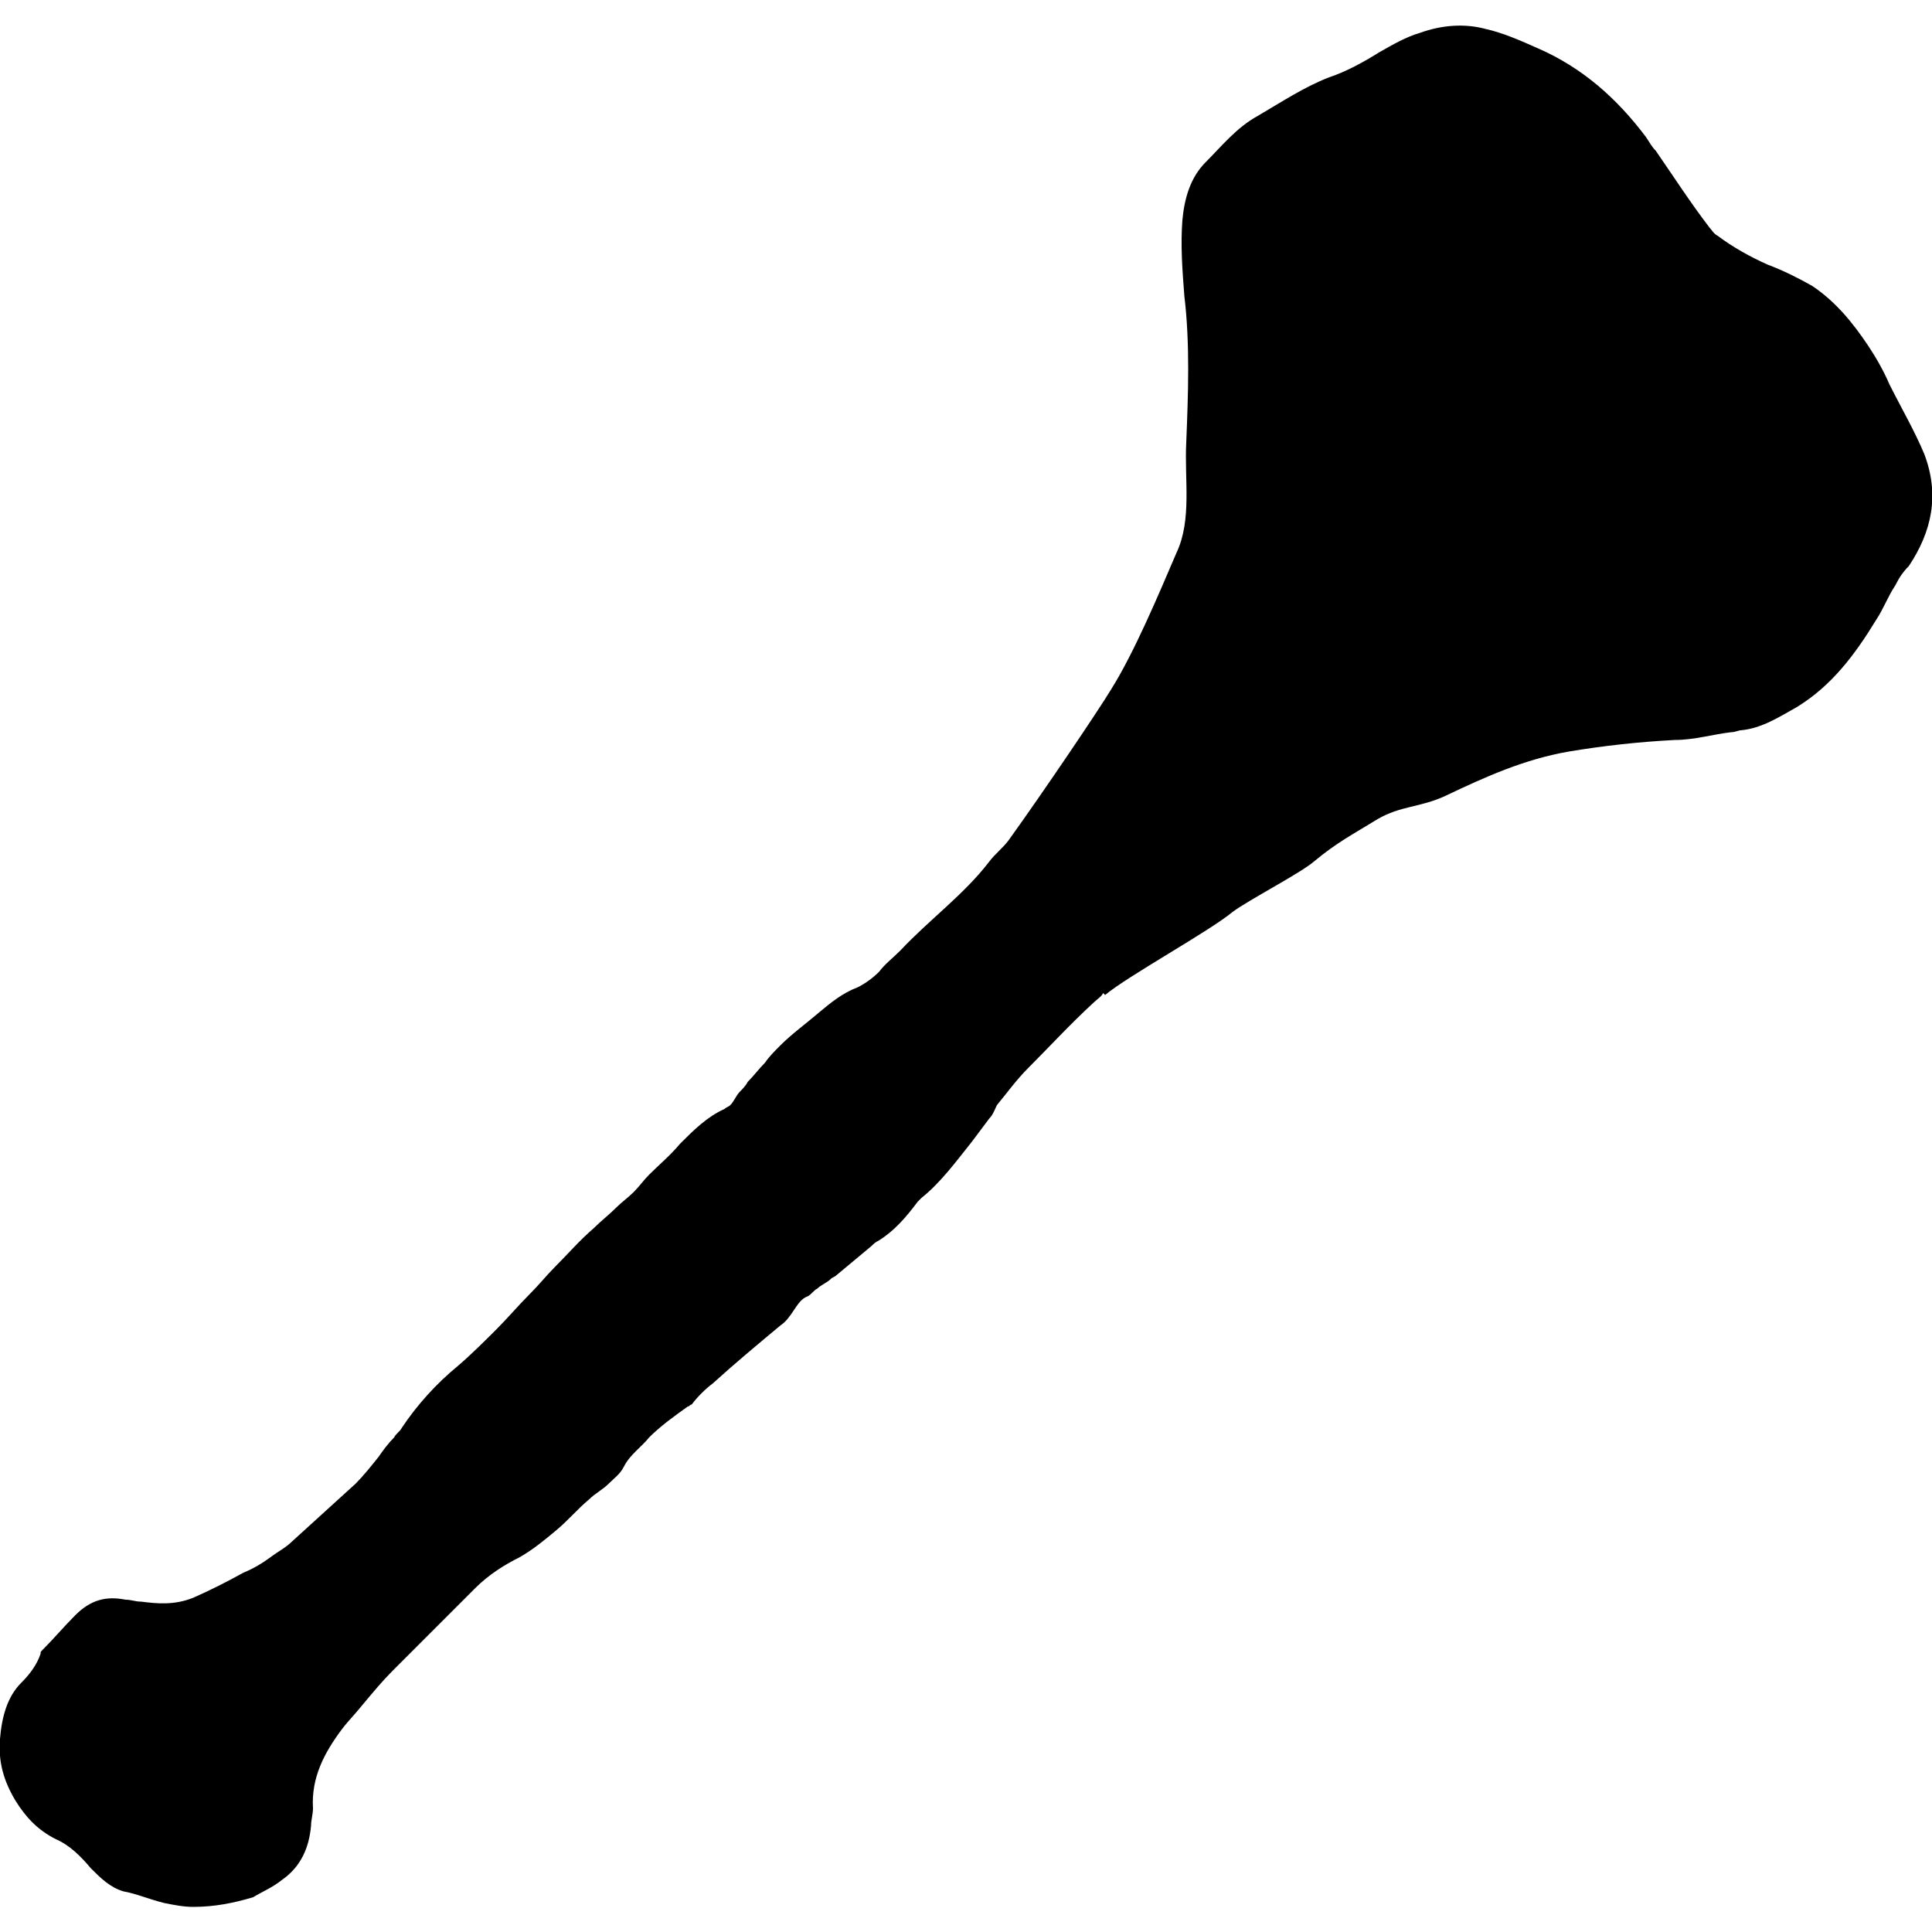 <?xml version="1.0" encoding="utf-8"?>
<!-- Generator: Adobe Illustrator 27.9.0, SVG Export Plug-In . SVG Version: 6.00 Build 0)  -->
<svg version="1.1" id="Layer_1" xmlns="http://www.w3.org/2000/svg" xmlns:xlink="http://www.w3.org/1999/xlink" x="0px" y="0px"
	 viewBox="0 0 100 100" style="enable-background:new 0 0 100 100;" xml:space="preserve">
<path d="M99.6,23.5c-0.5-1.2-1.2-2.4-1.8-3.6c-0.3-0.7-0.7-1.4-1.1-2c-0.8-1.2-1.7-2.3-2.9-3.1c-0.7-0.4-1.5-0.8-2.3-1.1
	c-0.9-0.4-1.8-0.9-2.6-1.5c-0.2-0.1-0.3-0.3-0.4-0.4c-1-1.3-1.9-2.7-2.8-4c-0.2-0.2-0.3-0.4-0.5-0.7c-1.5-2-3.3-3.6-5.6-4.6
	c-0.9-0.4-1.8-0.8-2.7-1c-1.1-0.3-2.3-0.2-3.4,0.2c-0.7,0.2-1.4,0.6-2.1,1c-0.8,0.5-1.7,1-2.6,1.3c-1.3,0.5-2.5,1.3-3.7,2
	c-1.1,0.6-1.9,1.6-2.7,2.4c-0.8,0.8-1.1,1.9-1.2,3c-0.1,1.3,0,2.6,0.1,3.9c0.3,2.5,0.2,5.1,0.1,7.6c-0.1,1.9,0.3,4-0.5,5.7
	c-0.9,2.1-2.2,5.2-3.4,7.1c-0.6,1-3.5,5.3-5.3,7.8c-0.3,0.4-0.7,0.7-1,1.1c-1.3,1.7-3.1,3-4.6,4.6c-0.4,0.4-0.8,0.7-1.1,1.1
	c-0.3,0.3-0.7,0.6-1.1,0.8c-0.8,0.3-1.4,0.8-2,1.3c-0.7,0.6-1.4,1.1-2,1.7c-0.3,0.3-0.6,0.6-0.8,0.9c-0.3,0.3-0.6,0.7-0.9,1
	c-0.1,0.2-0.3,0.4-0.4,0.5c-0.2,0.2-0.3,0.5-0.5,0.7c-0.1,0.1-0.2,0.1-0.3,0.2c-0.9,0.4-1.6,1.1-2.3,1.8c-0.5,0.6-1.1,1.1-1.6,1.6
	c-0.3,0.3-0.5,0.6-0.8,0.9c-0.3,0.3-0.6,0.5-0.9,0.8c-0.4,0.4-0.8,0.7-1.2,1.1c-0.7,0.6-1.3,1.3-2,2c-0.4,0.4-0.8,0.9-1.3,1.4
	c-0.6,0.6-1.1,1.2-1.7,1.8c-0.6,0.6-1.3,1.3-2,1.9c-1.1,0.9-2.1,2-2.9,3.2c-0.1,0.2-0.3,0.3-0.4,0.5c-0.3,0.3-0.6,0.7-0.8,1
	c-0.4,0.5-0.8,1-1.2,1.4c-1.1,1-2.2,2-3.3,3c-0.3,0.3-0.7,0.5-1.1,0.8c-0.4,0.3-0.9,0.6-1.4,0.8c-0.9,0.5-1.7,0.9-2.6,1.3
	C9,83.1,8.1,83,7.3,82.9c-0.3,0-0.5-0.1-0.8-0.1c-1-0.2-1.8,0-2.6,0.8c-0.6,0.6-1.1,1.2-1.7,1.8c-0.1,0.1-0.1,0.1-0.1,0.2
	c-0.2,0.6-0.6,1.1-1,1.5C0.4,87.8,0.1,88.8,0,90c-0.1,1.2,0.2,2.2,0.8,3.2c0.5,0.8,1.1,1.5,2.1,2c0.7,0.3,1.3,0.9,1.8,1.5
	c0.5,0.5,1,1,1.7,1.2C7,98,7.7,98.3,8.5,98.5c0.5,0.1,1,0.2,1.5,0.2c1.1,0,2.1-0.2,3.1-0.5c0.5-0.3,1-0.5,1.5-0.9
	c1-0.7,1.4-1.7,1.5-2.8c0-0.3,0.1-0.6,0.1-0.9c-0.1-1.6,0.6-2.9,1.5-4.1c0.3-0.4,0.7-0.8,1.1-1.3c0.5-0.6,1-1.2,1.5-1.7
	c1.2-1.2,2.4-2.4,3.6-3.6c0.2-0.2,0.5-0.5,0.7-0.7c0.7-0.7,1.5-1.2,2.3-1.6c0.7-0.4,1.3-0.9,1.9-1.4c0.6-0.5,1.1-1.1,1.7-1.6
	c0.3-0.3,0.7-0.5,1-0.8c0.3-0.3,0.6-0.5,0.8-0.9c0.3-0.6,0.9-1,1.3-1.5c0.6-0.6,1.3-1.1,2-1.6c0.1,0,0.1-0.1,0.2-0.1
	c0.3-0.4,0.7-0.8,1.1-1.1c1.1-1,2.3-2,3.5-3c0.3-0.2,0.5-0.5,0.7-0.8c0.2-0.3,0.4-0.6,0.7-0.7c0.2-0.1,0.3-0.3,0.5-0.4
	c0.2-0.2,0.5-0.3,0.7-0.5c0.1-0.1,0.2-0.1,0.3-0.2c0.6-0.5,1.2-1,1.8-1.5c0.1-0.1,0.2-0.2,0.4-0.3c0.8-0.5,1.4-1.2,2-2
	c0.1-0.1,0.1-0.1,0.2-0.2c1-0.8,1.8-1.9,2.6-2.9c0.3-0.4,0.6-0.8,0.9-1.2c0.2-0.2,0.3-0.5,0.4-0.7c0.5-0.6,1-1.3,1.6-1.9
	c1.1-1.1,2.2-2.3,3.4-3.4c0.2-0.2,0.4-0.3,0.5-0.5l0.1,0.1c1.2-1,5.4-3.3,6.6-4.3c0.8-0.6,3.5-2,4.2-2.6c1.2-1,2-1.4,3.3-2.2
	c1.2-0.7,2.2-0.6,3.5-1.2c2.1-1,4.1-1.9,6.4-2.3c1.8-0.3,3.6-0.5,5.5-0.6c1,0,2-0.3,2.9-0.4c0.2,0,0.4-0.1,0.5-0.1
	c1.1-0.1,2-0.7,2.9-1.2c1.8-1.1,3-2.7,4.1-4.5c0.4-0.6,0.6-1.2,1-1.8c0.2-0.4,0.4-0.7,0.7-1C100,27.5,100.4,25.6,99.6,23.5z"/>
</svg>
